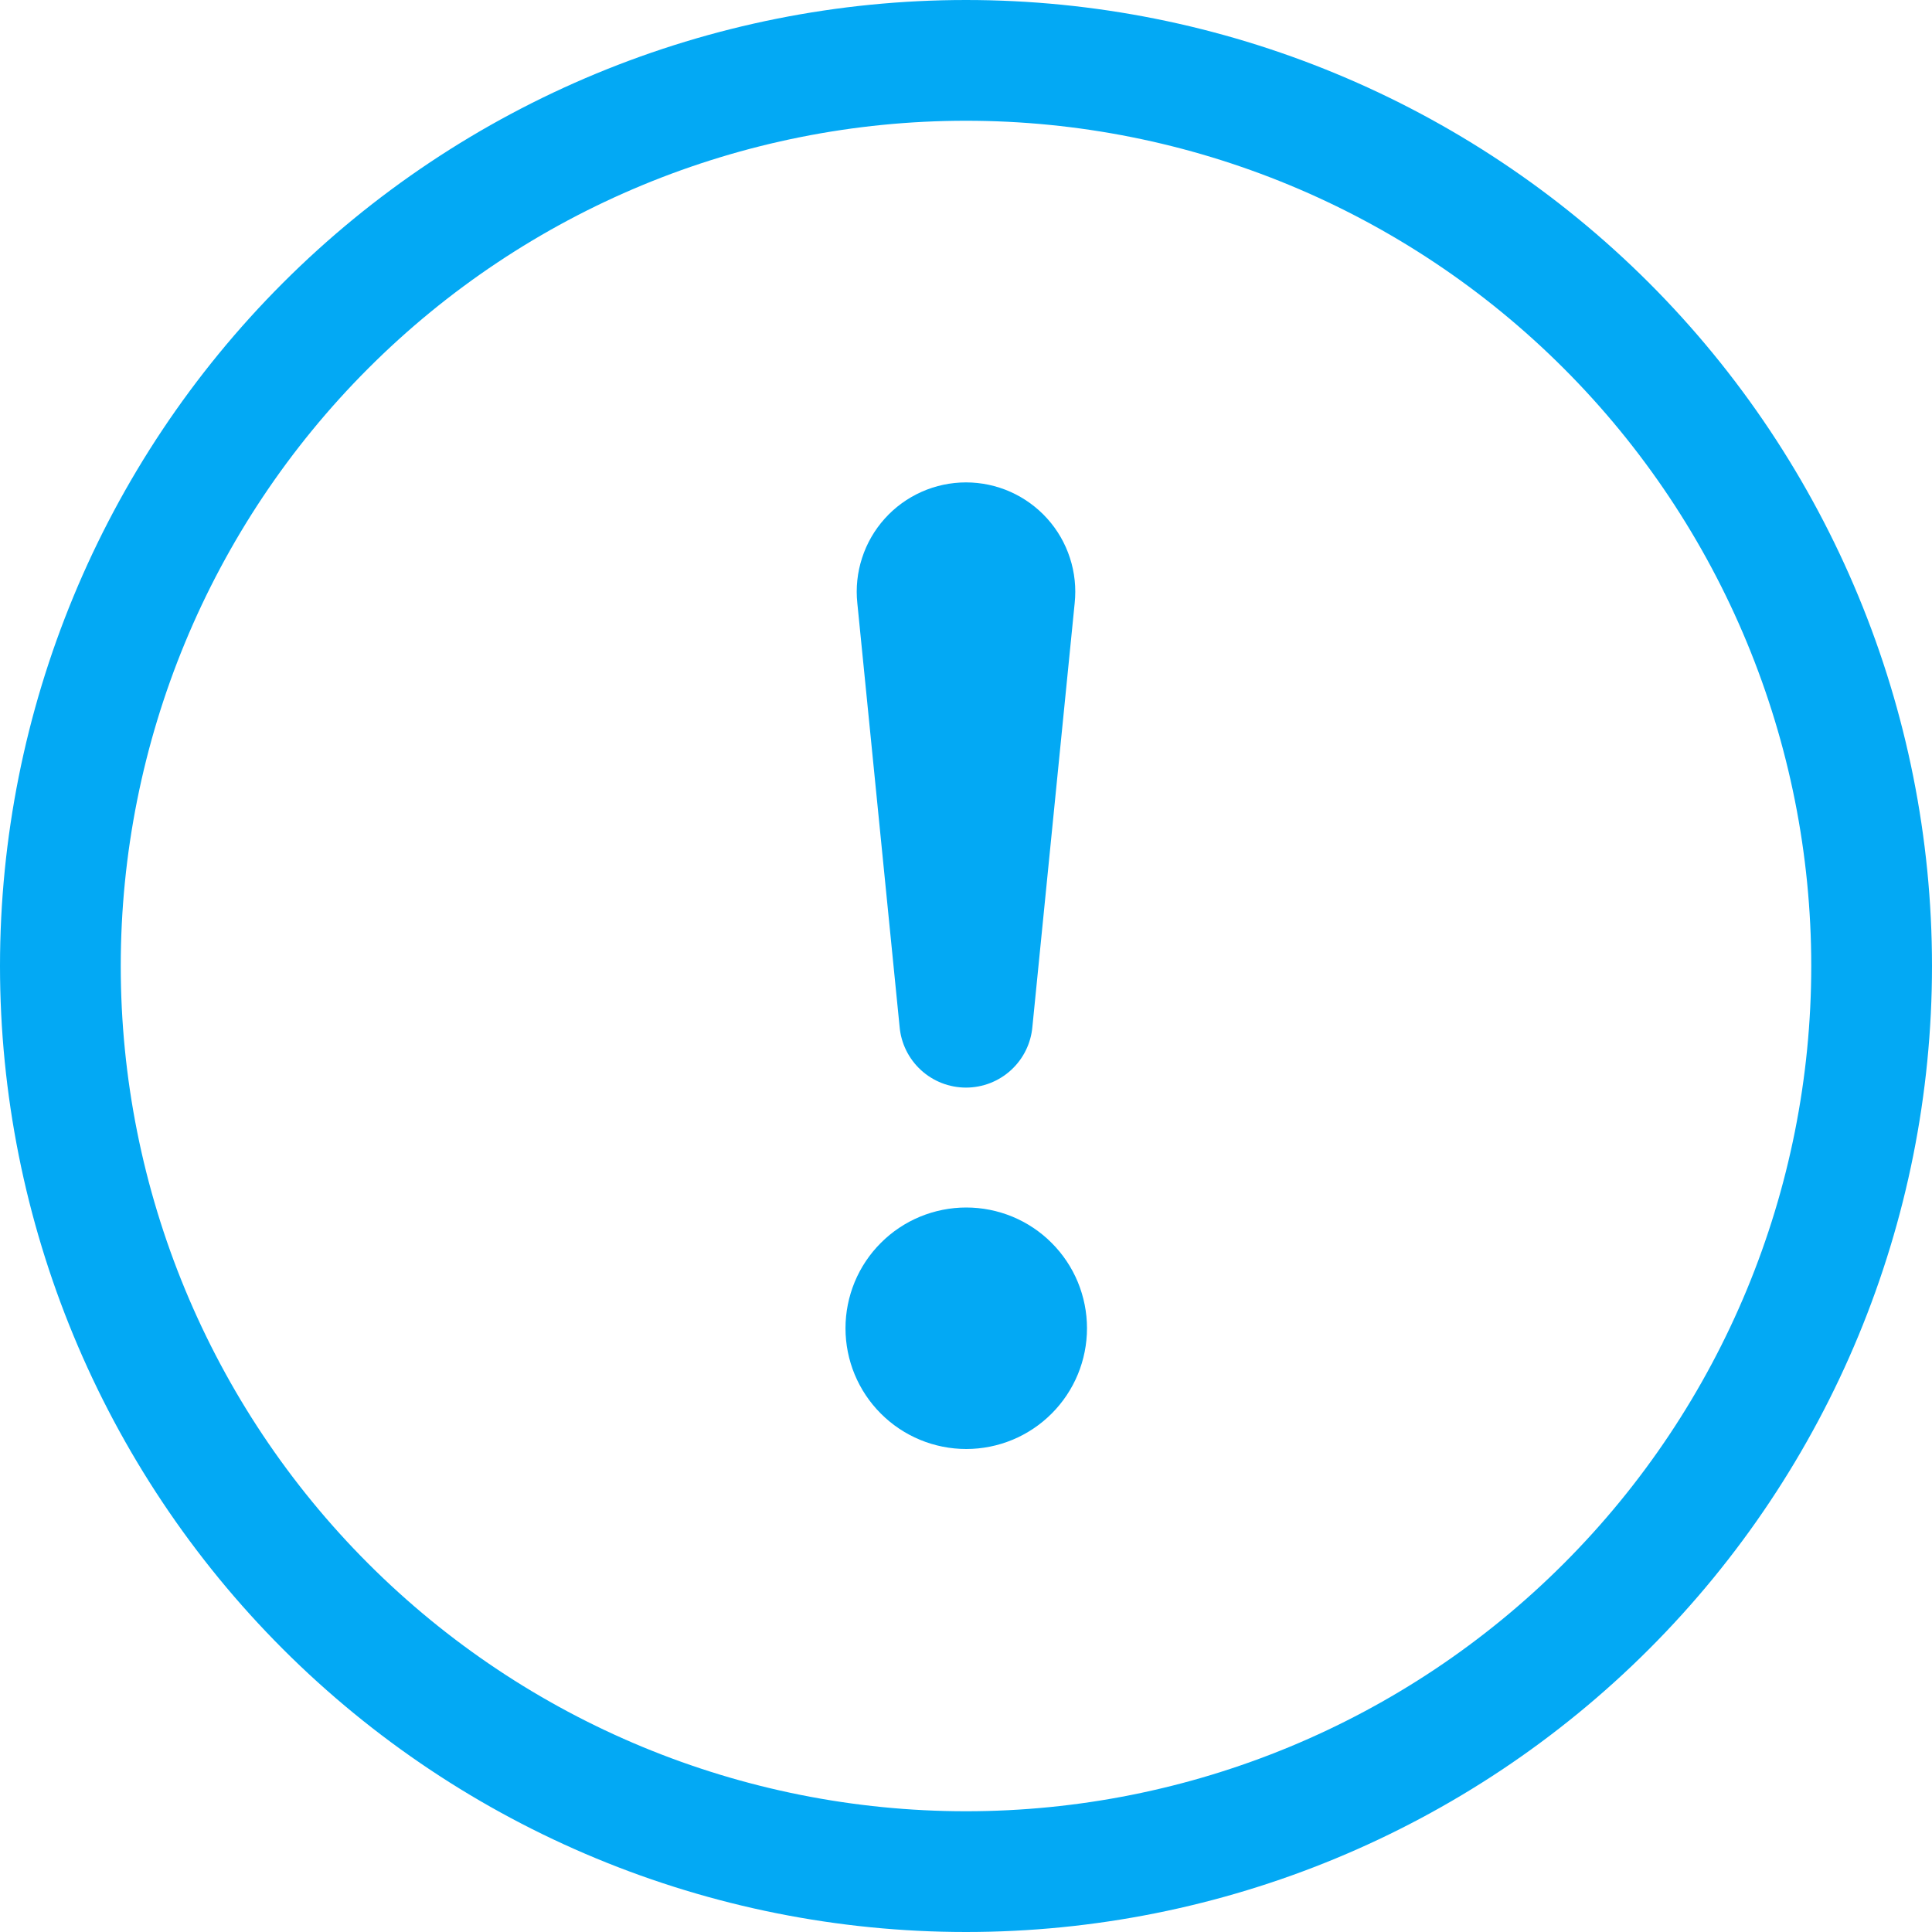 <svg width="48" height="48" viewBox="0 0 48 48" fill="none" xmlns="http://www.w3.org/2000/svg">
<g clip-path="url(#clip0_231_105)">
<path d="M24 45C18.43 45 13.089 42.788 9.151 38.849C5.212 34.911 3 29.57 3 24C3 18.43 5.212 13.089 9.151 9.151C13.089 5.212 18.43 3 24 3C29.57 3 34.911 5.212 38.849 9.151C42.788 13.089 45 18.43 45 24C45 29.57 42.788 34.911 38.849 38.849C34.911 42.788 29.57 45 24 45ZM24 48C30.365 48 36.47 45.471 40.971 40.971C45.471 36.47 48 30.365 48 24C48 17.635 45.471 11.53 40.971 7.029C36.47 2.529 30.365 0 24 0C17.635 0 11.53 2.529 7.029 7.029C2.529 11.53 0 17.635 0 24C0 30.365 2.529 36.47 7.029 40.971C11.53 45.471 17.635 48 24 48Z" fill="#03A9F4"/>
<path d="M21.006 33C21.006 32.606 21.084 32.216 21.234 31.852C21.385 31.488 21.606 31.157 21.885 30.879C22.163 30.6 22.494 30.379 22.858 30.228C23.222 30.078 23.612 30 24.006 30C24.4 30 24.79 30.078 25.154 30.228C25.518 30.379 25.849 30.6 26.127 30.879C26.406 31.157 26.627 31.488 26.778 31.852C26.928 32.216 27.006 32.606 27.006 33C27.006 33.796 26.69 34.559 26.127 35.121C25.565 35.684 24.802 36 24.006 36C23.21 36 22.447 35.684 21.885 35.121C21.322 34.559 21.006 33.796 21.006 33ZM21.3 14.985C21.26 14.607 21.3 14.224 21.418 13.862C21.535 13.5 21.727 13.167 21.982 12.884C22.236 12.601 22.548 12.375 22.895 12.22C23.243 12.065 23.619 11.985 24 11.985C24.381 11.985 24.757 12.065 25.105 12.22C25.452 12.375 25.763 12.601 26.018 12.884C26.273 13.167 26.465 13.5 26.582 13.862C26.7 14.224 26.74 14.607 26.7 14.985L25.65 25.506C25.615 25.919 25.426 26.304 25.12 26.585C24.814 26.866 24.415 27.021 24 27.021C23.585 27.021 23.186 26.866 22.88 26.585C22.574 26.304 22.385 25.919 22.35 25.506L21.3 14.985Z" fill="#03A9F4"/>
</g>
<defs>
<clipPath id="clip0_231_105">
<rect width="48" height="48" fill="white"/>
</clipPath>
</defs>
</svg>

